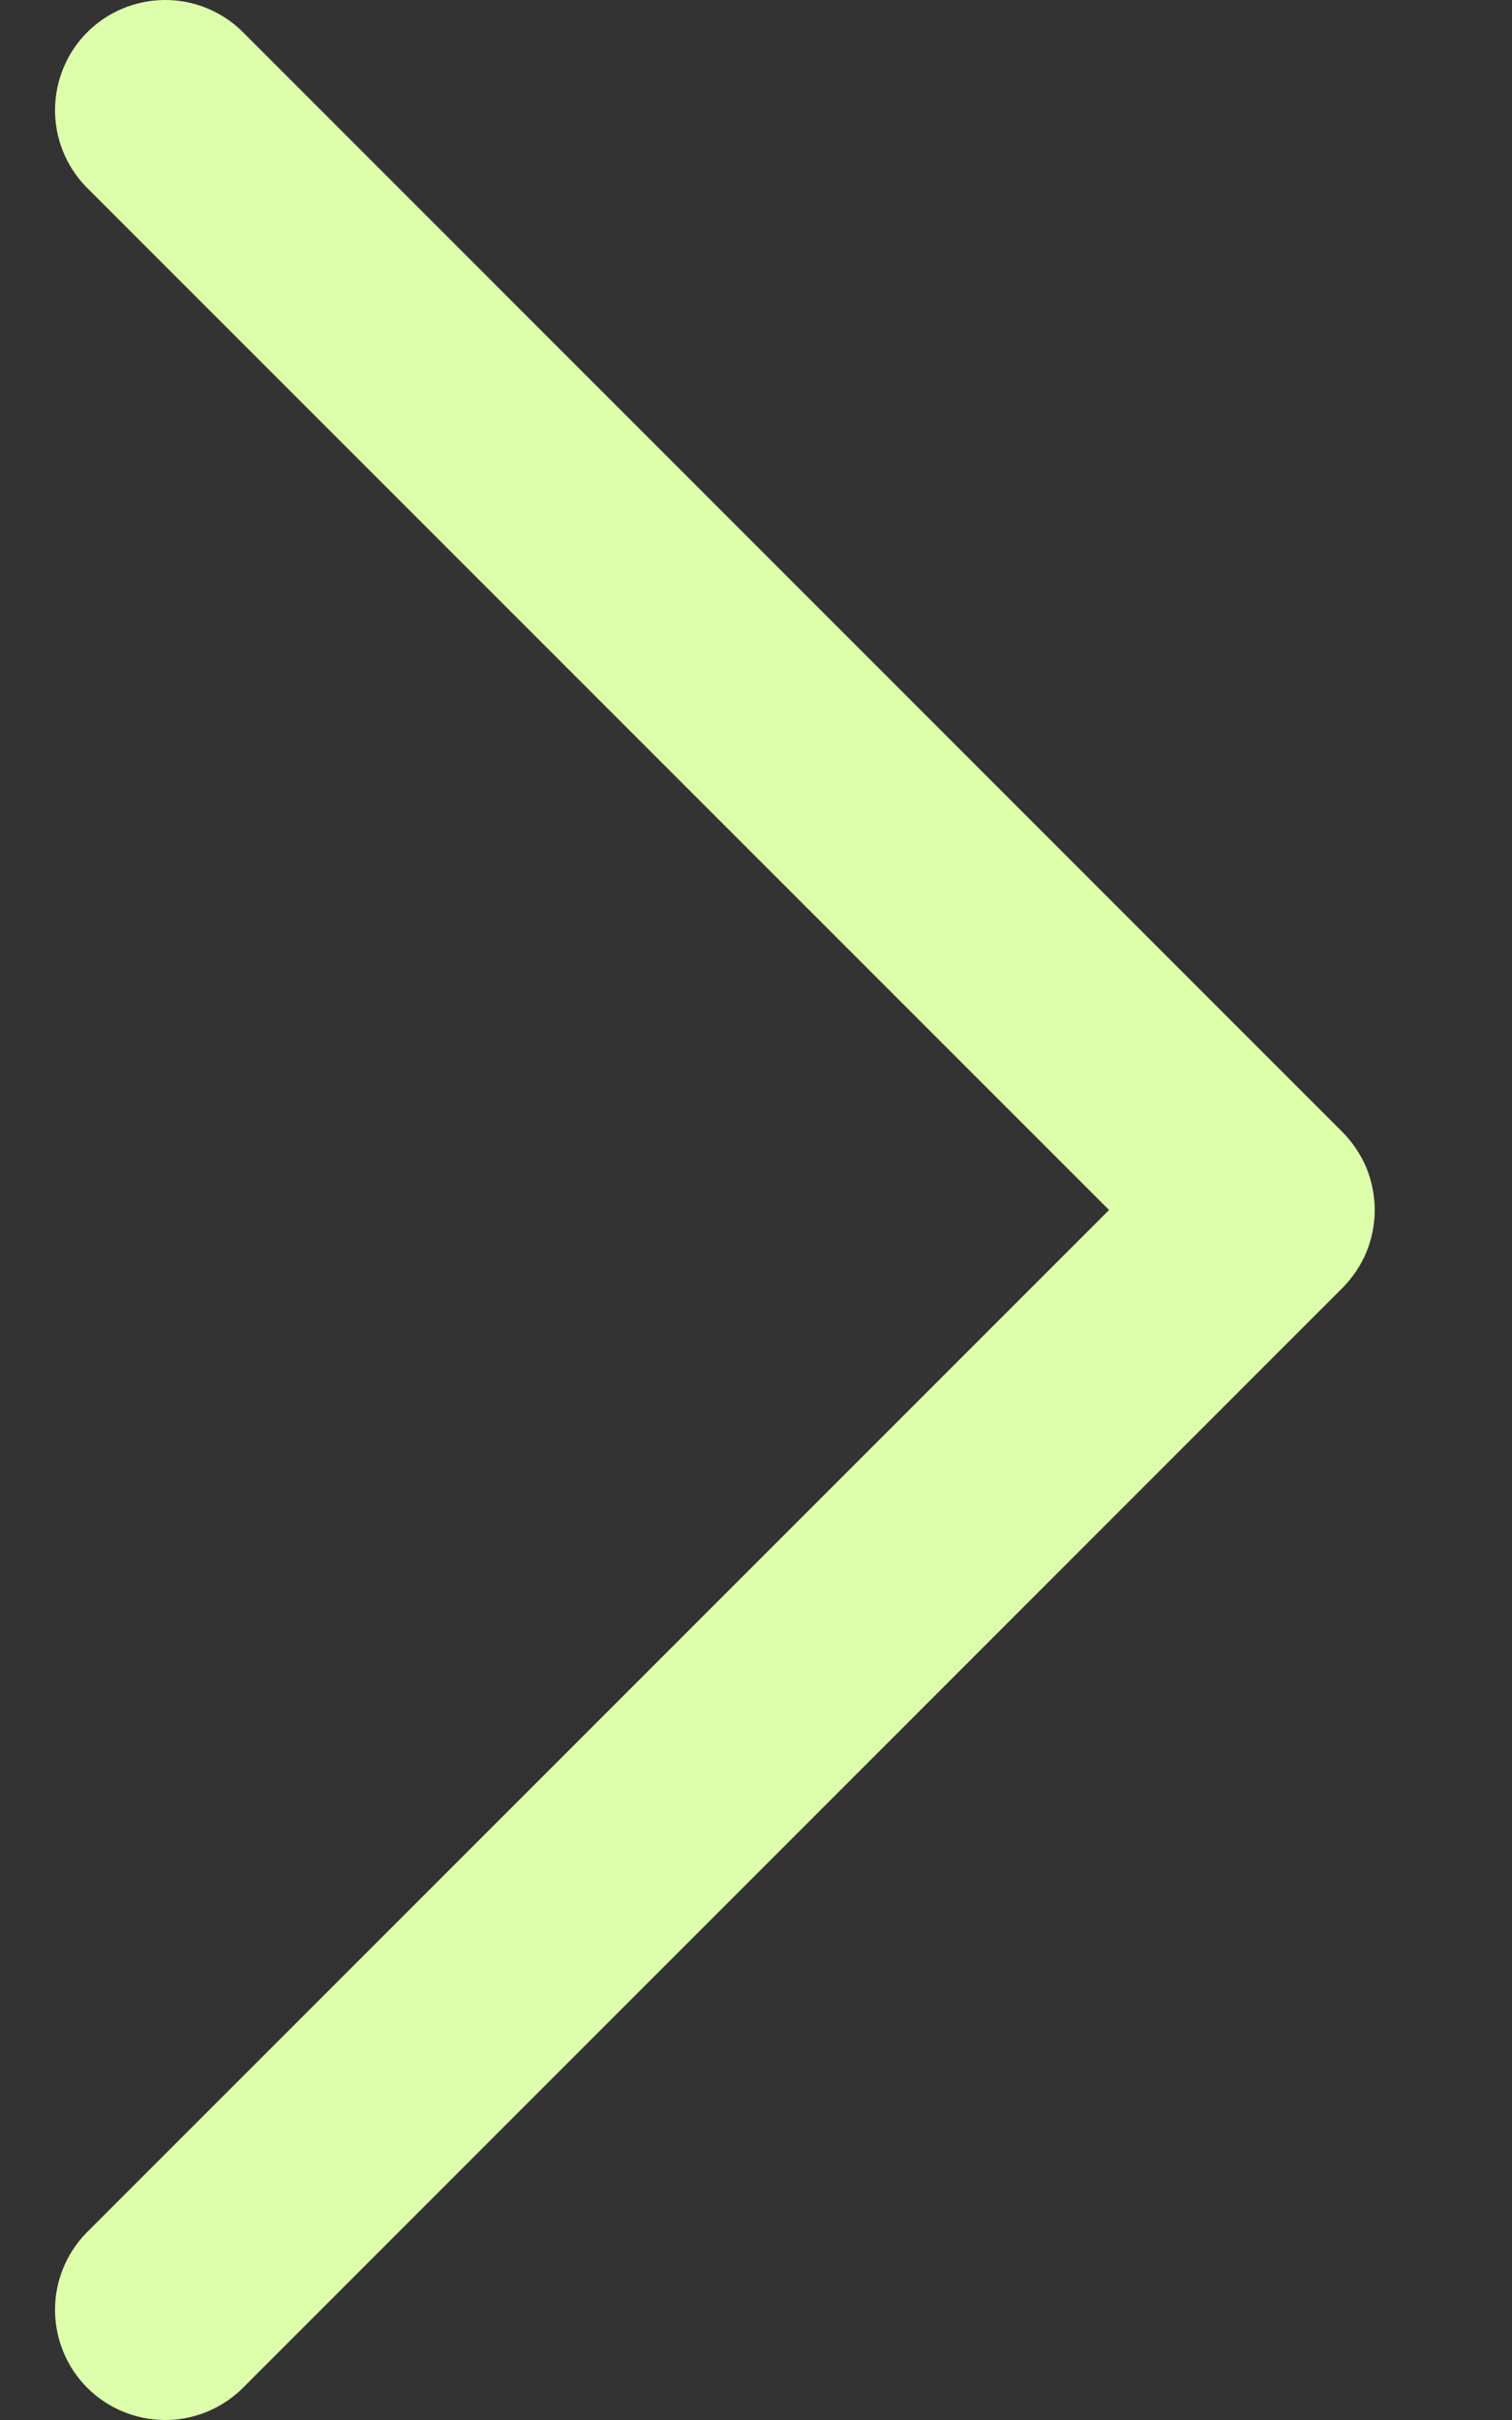 <svg width="10" height="16" viewBox="0 0 10 16" fill="none" xmlns="http://www.w3.org/2000/svg">
<rect x="0" y="0" width="10" height="16" fill="#333333" stroke="none"/>
<path d="M0.568 14.766L7.335 8L0.568 1.234C0.436 1.097 0.362 0.913 0.364 0.722C0.366 0.531 0.442 0.348 0.577 0.213C0.712 0.078 0.895 0.002 1.086 2.75236e-05C1.277 -0.002 1.461 0.072 1.598 0.204L8.879 7.485C8.946 7.553 9 7.633 9.037 7.721C9.073 7.81 9.092 7.904 9.092 8C9.092 8.096 9.073 8.19 9.037 8.279C9 8.367 8.946 8.447 8.879 8.515L1.598 15.796C1.461 15.928 1.277 16.002 1.086 16C0.895 15.998 0.712 15.922 0.577 15.787C0.442 15.652 0.366 15.469 0.364 15.278C0.362 15.087 0.436 14.903 0.568 14.766V14.766Z" fill="#DDFFAB"/>
</svg>
